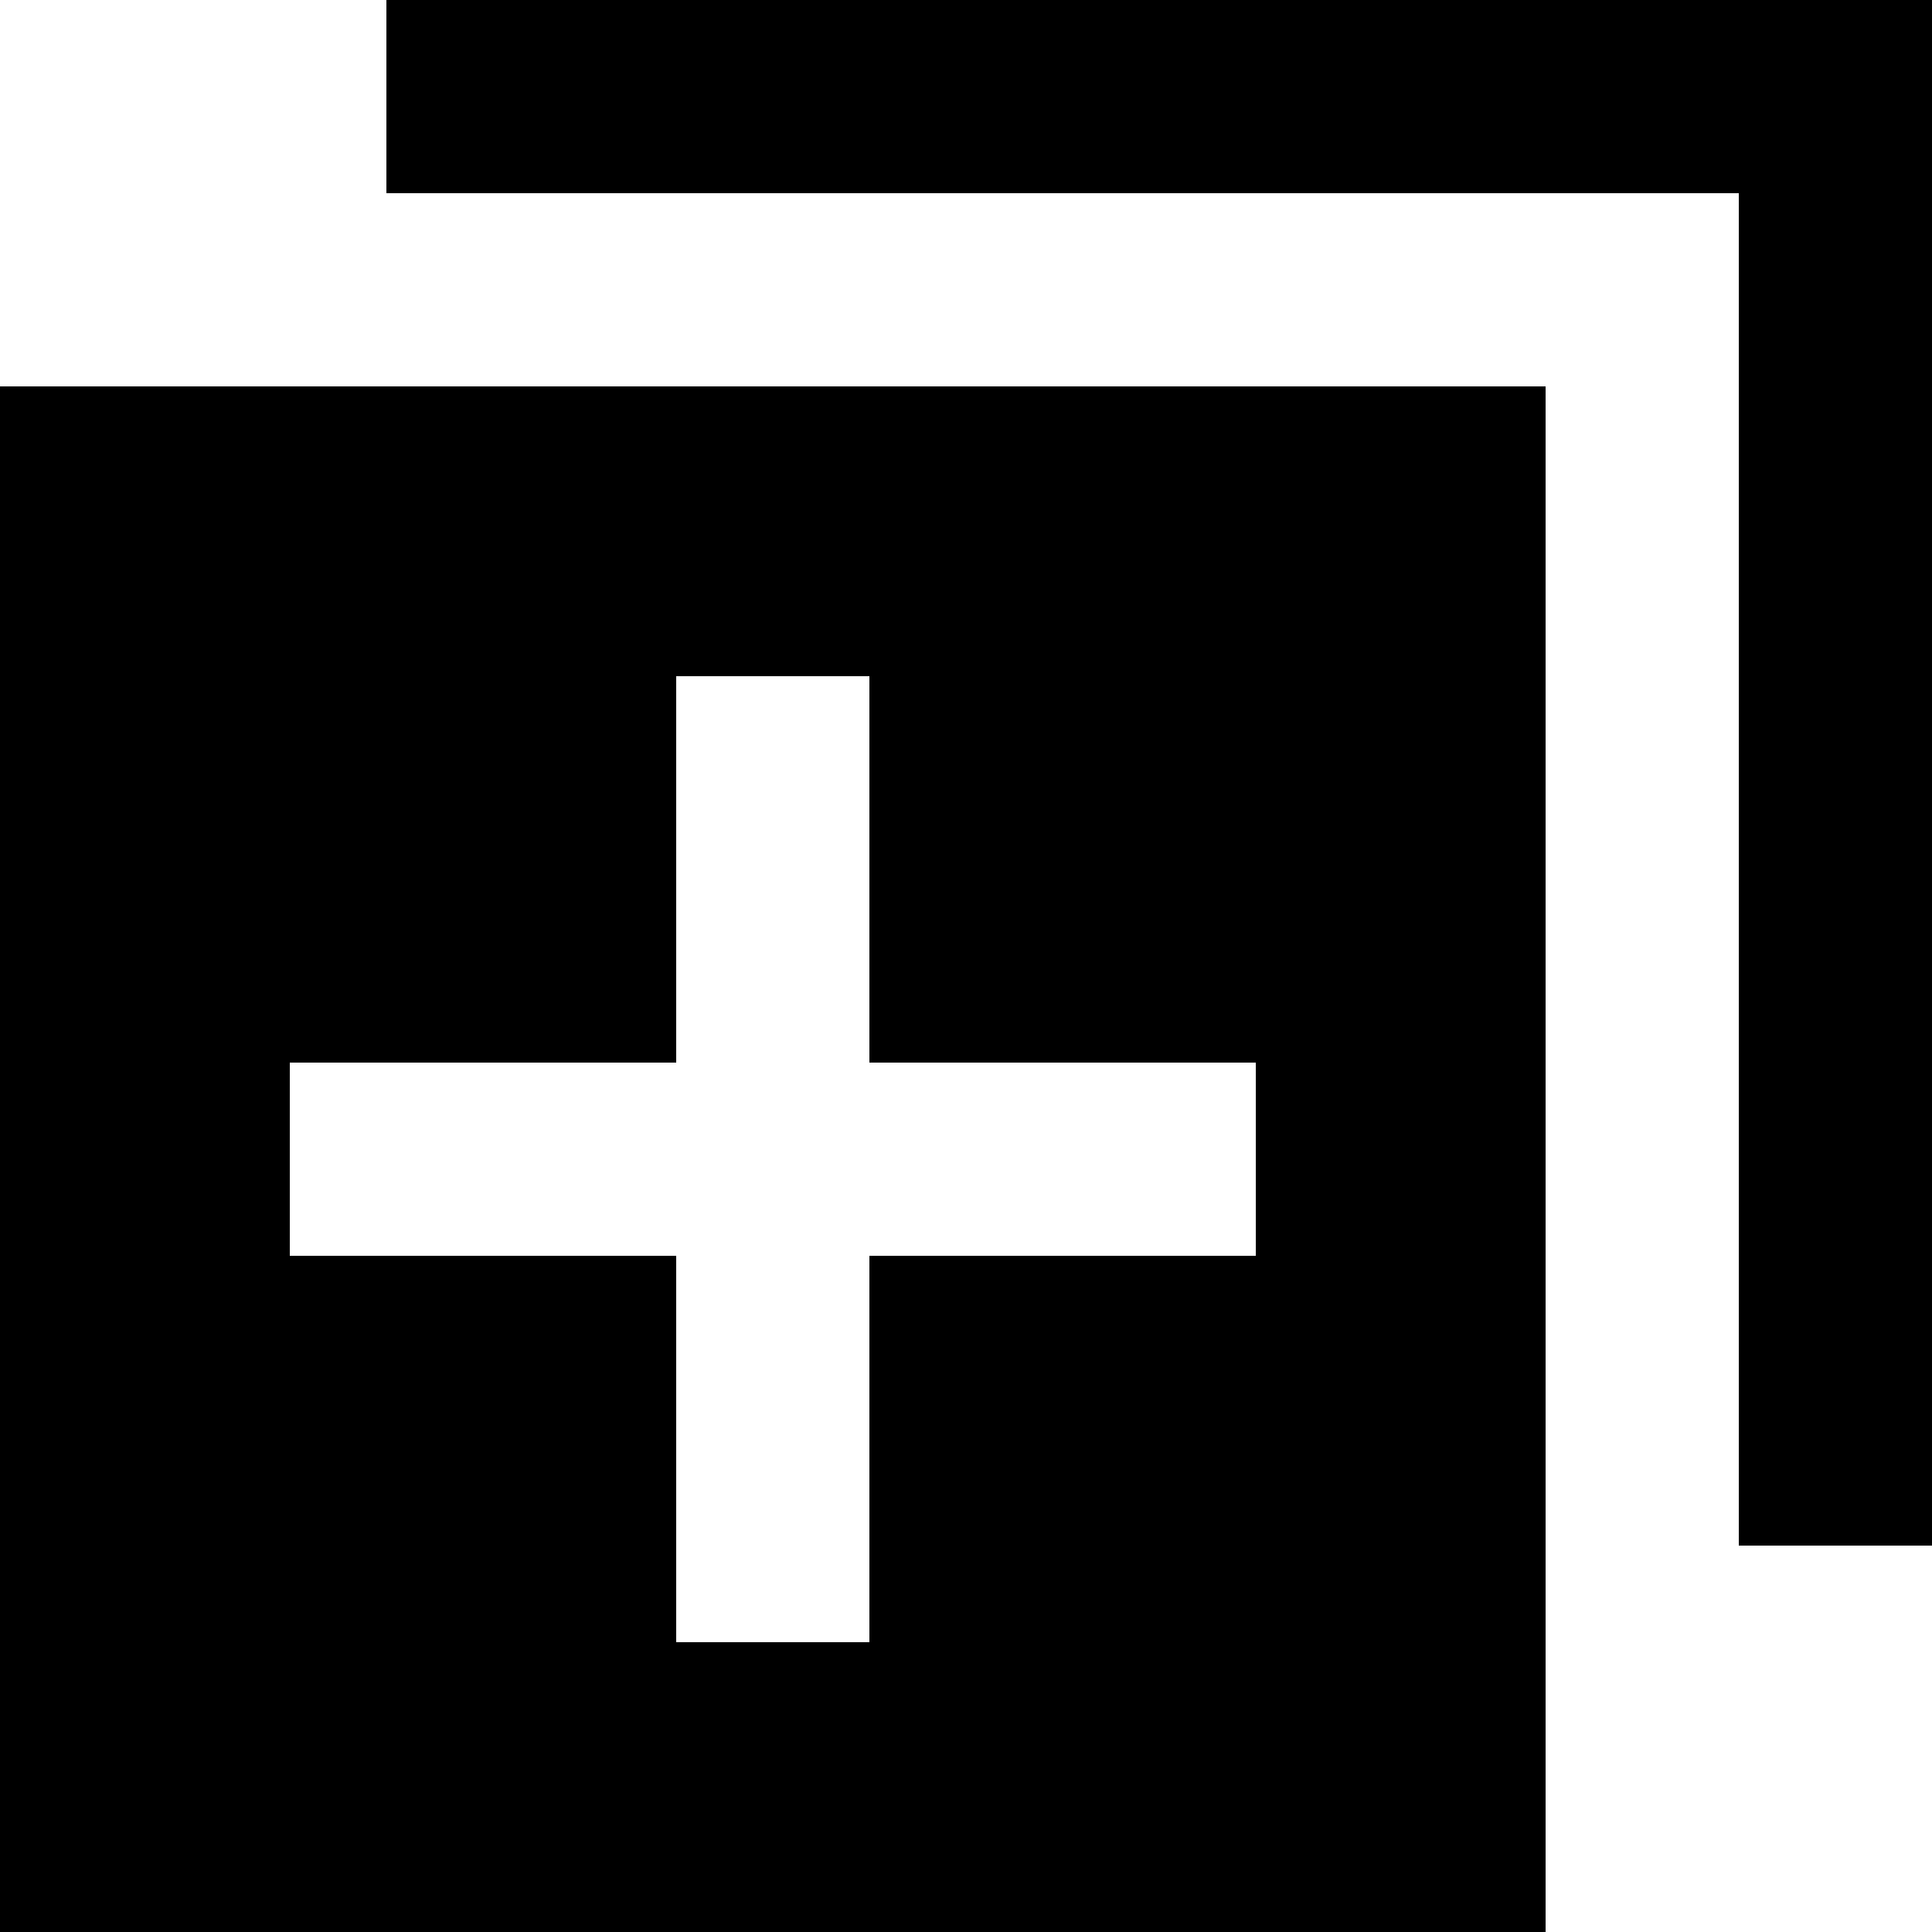 <?xml version="1.0" standalone="no"?><!DOCTYPE svg PUBLIC "-//W3C//DTD SVG 1.1//EN" "http://www.w3.org/Graphics/SVG/1.1/DTD/svg11.dtd"><svg t="1597042109574" class="icon" viewBox="0 0 1024 1024" version="1.1" xmlns="http://www.w3.org/2000/svg" p-id="2819" xmlns:xlink="http://www.w3.org/1999/xlink" width="32" height="32"><defs><style type="text/css"></style></defs><path d="M921.6 0H204.8v102.4h716.8v716.8H1024V0H921.6z" p-id="2820"></path><path d="M0 1024h819.2V204.8H0z m153.6-460.8h204.8V358.4h102.4v204.8h204.8v102.4H460.8v204.8H358.4V665.6H153.6z" p-id="2821"></path></svg>